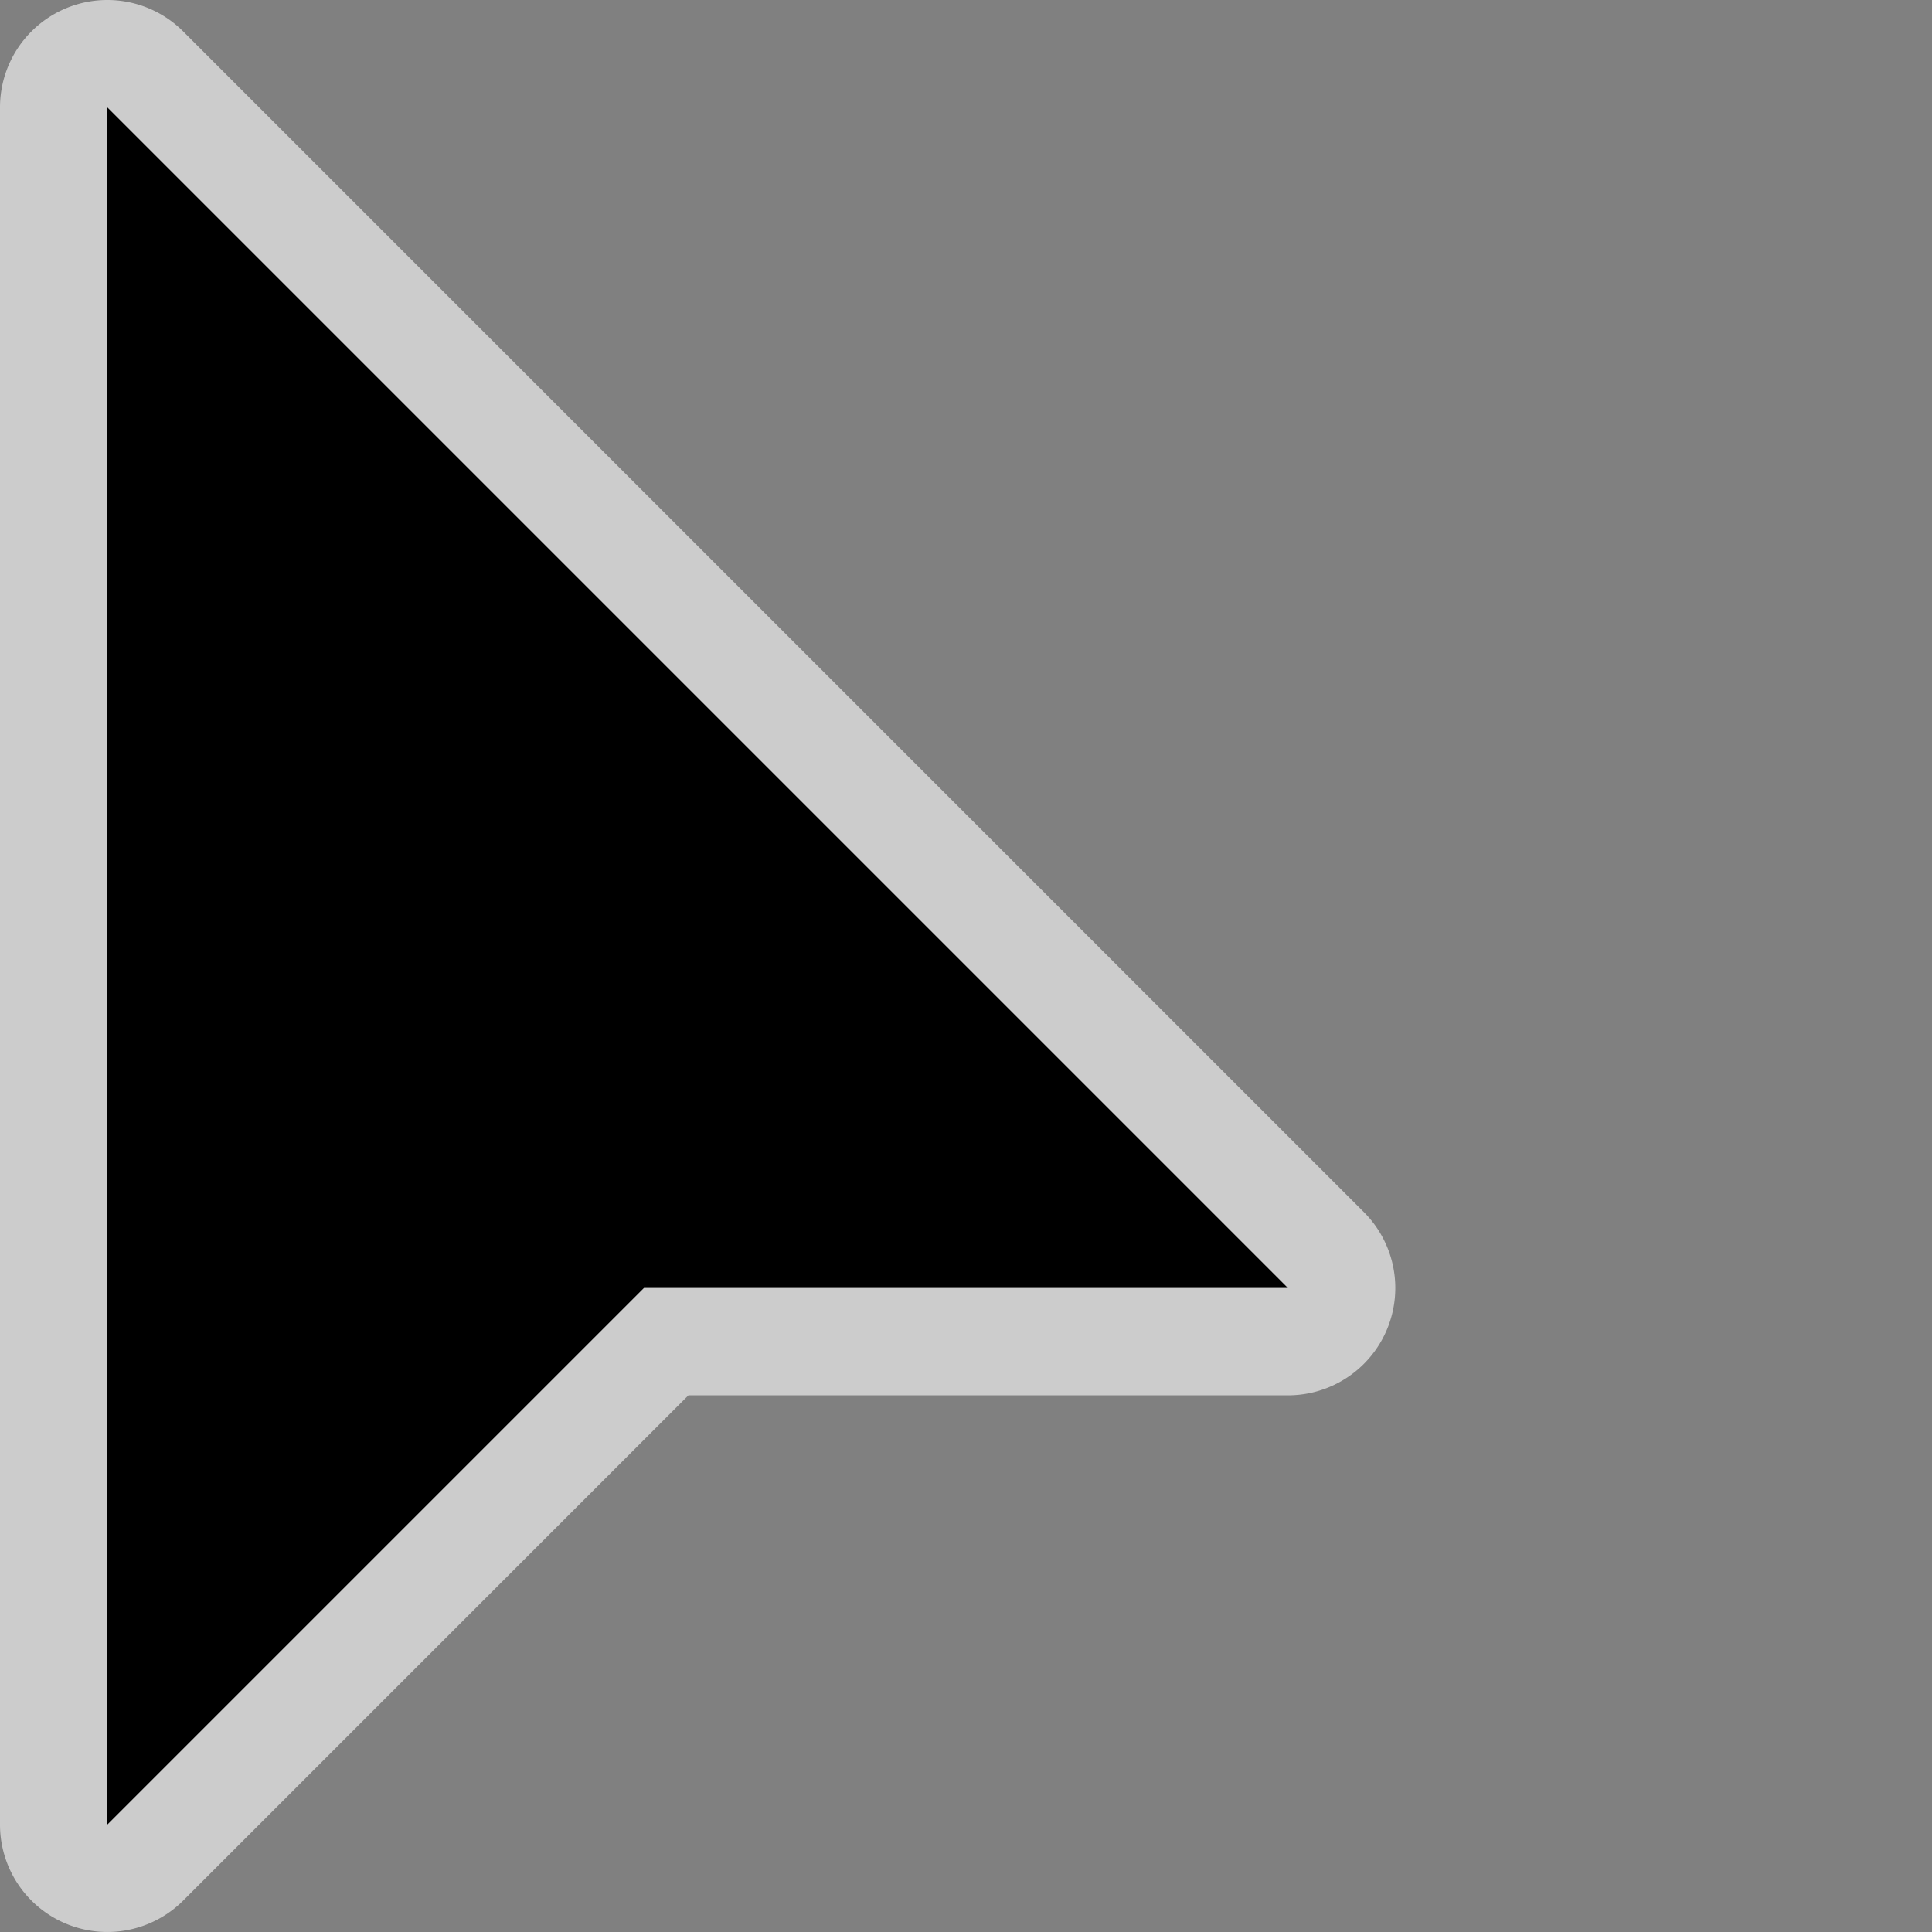 <svg xmlns="http://www.w3.org/2000/svg" width="18" height="18" viewBox="0 0 18 18">
  <rect x="0" y="0" width="18" height="18" fill="#808080" stroke="none"/>
  <g>
    <polygon points="1 1 1 17 6 12 12 12 1 1"/>
    <g opacity="0.6">
      <path d="M1,1,12,12H6L1,17V1M1,0A1,1,0,0,0,0,1V17a1,1,0,0,0,1.707.707L6.414,13H12a1,1,0,0,0,.707-1.707l-11-11A1,1,0,0,0,1,0Z" fill="#fff"/>
    </g>
  </g>
</svg>
